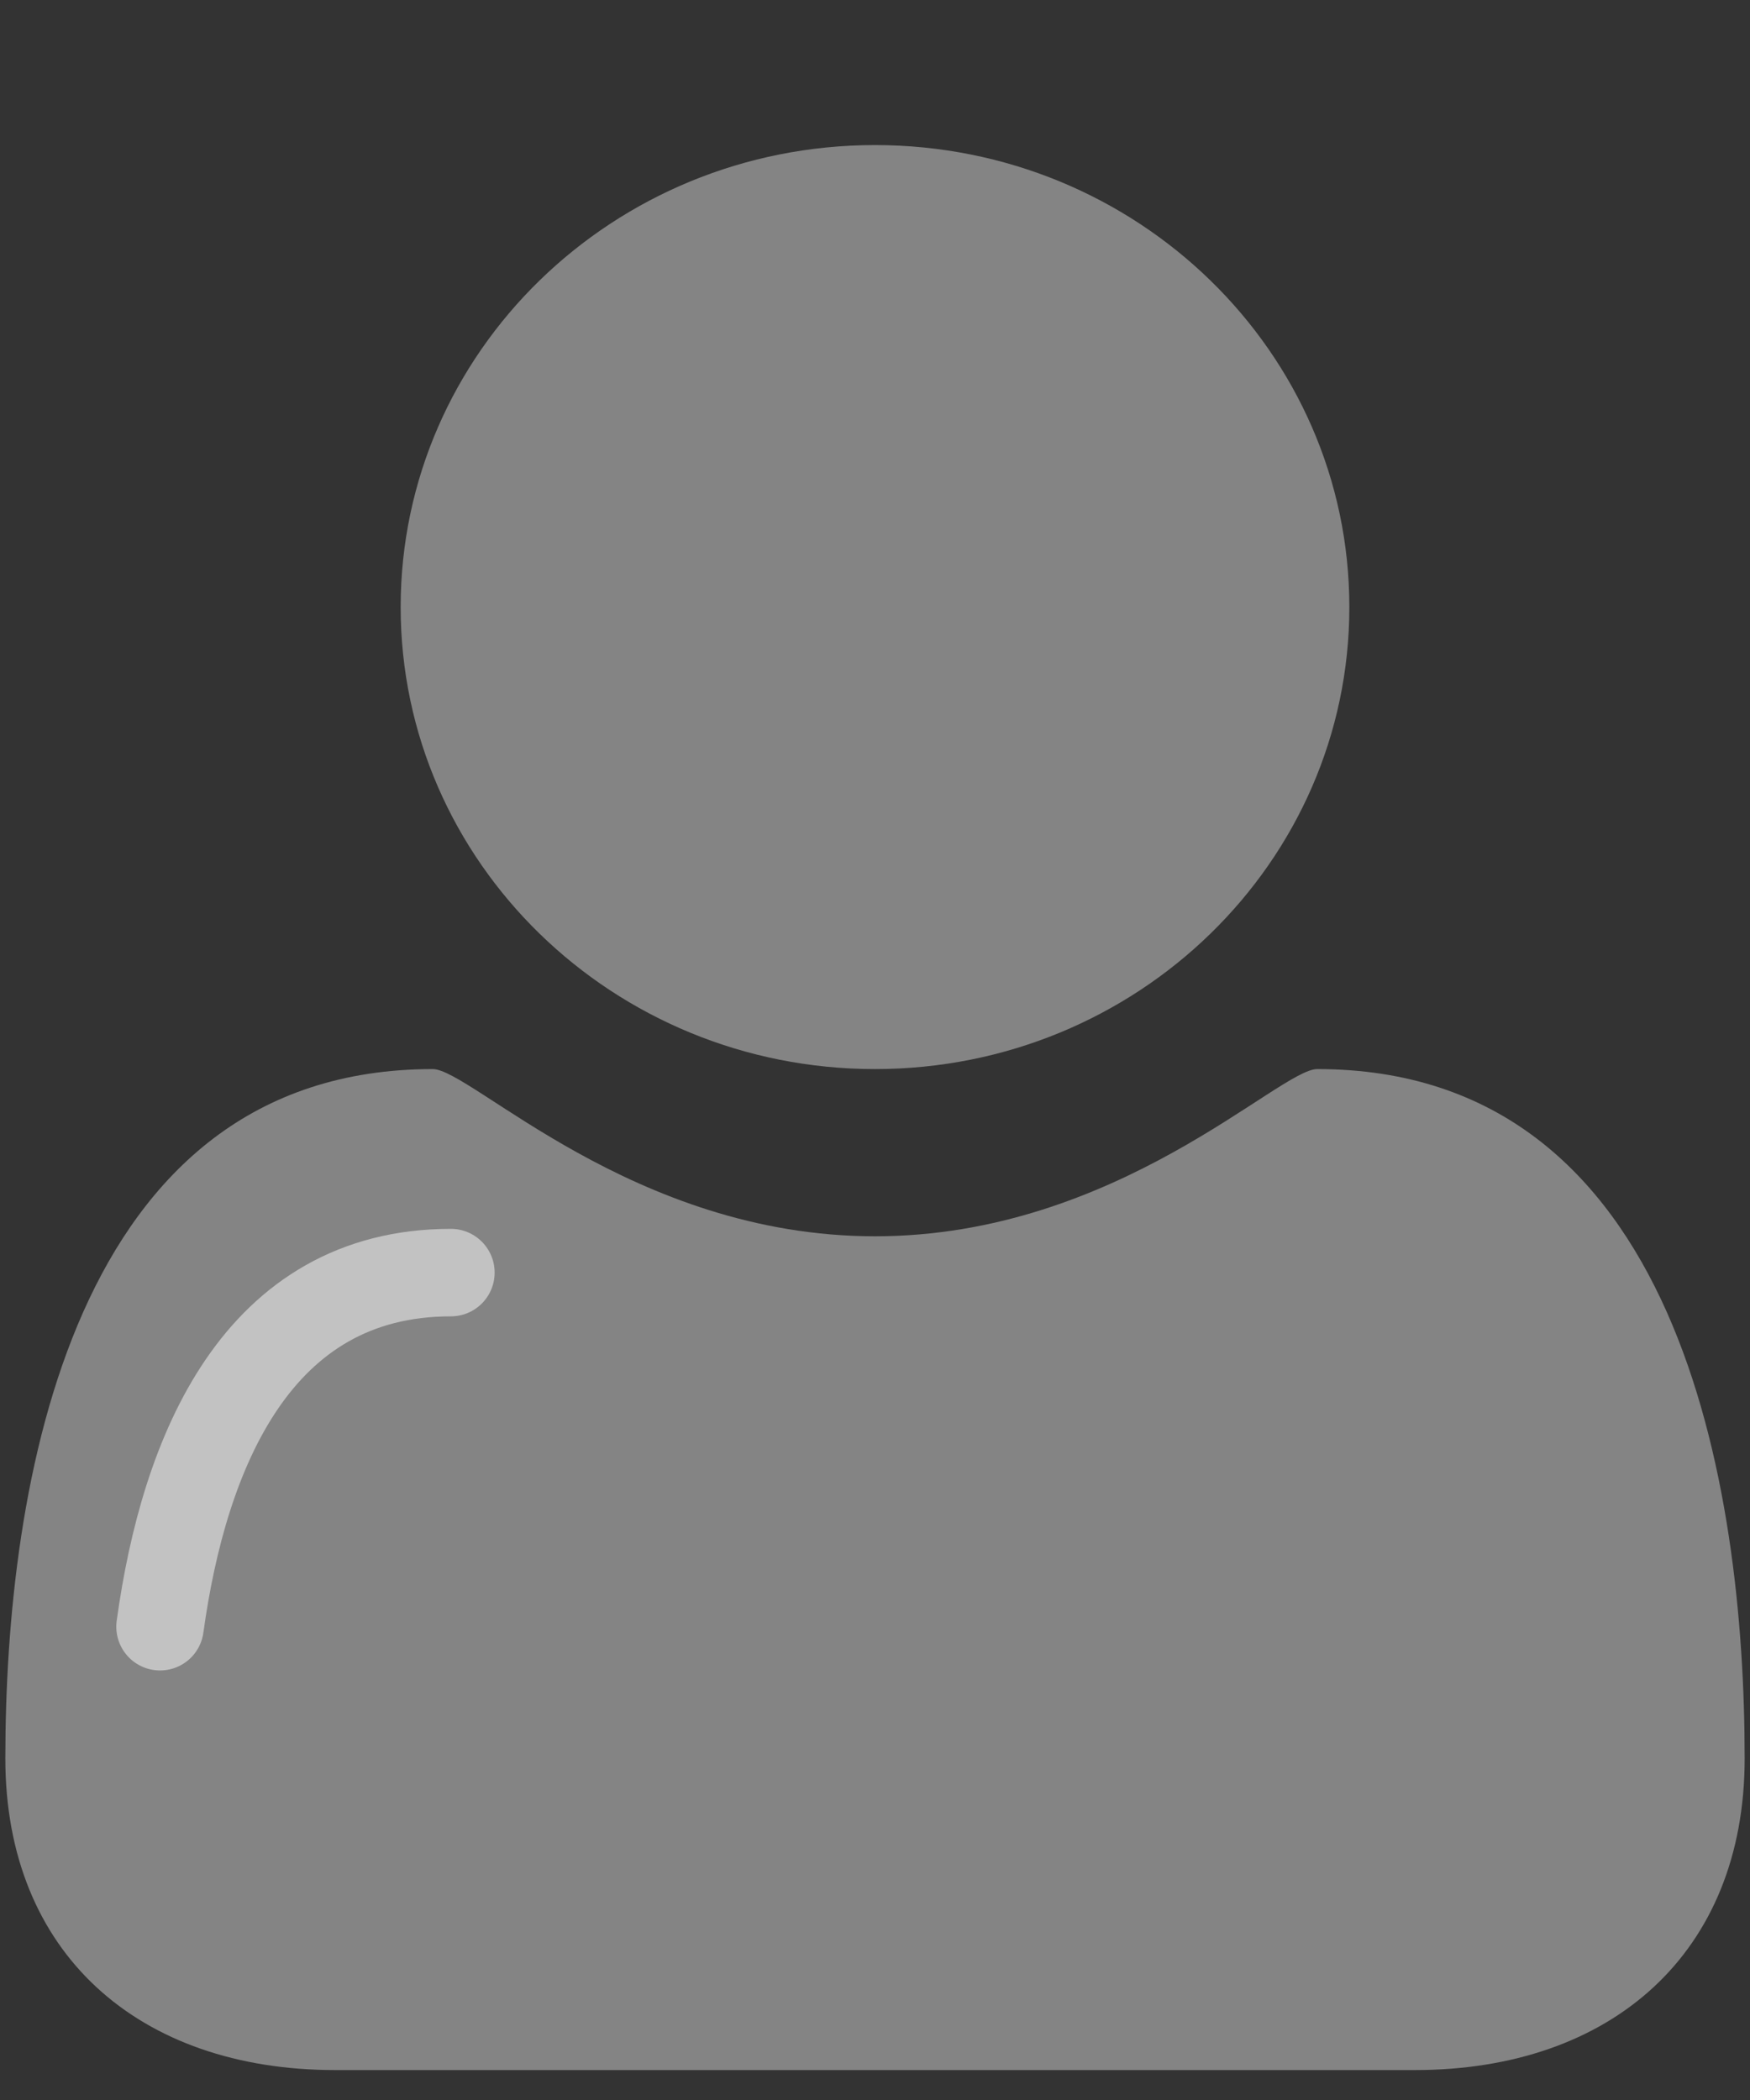 <?xml version="1.0" encoding="UTF-8"?>
<svg width="20px" height="24px" viewBox="0 0 20 24" version="1.1" xmlns="http://www.w3.org/2000/svg" xmlns:xlink="http://www.w3.org/1999/xlink">
    <rect x="0" y="0" width="20" height="24" fill="#333333" stroke="none"/>
    <title>icon_4</title>
    <g id="Page-1" stroke="none" stroke-width="1" fill="none" fill-rule="evenodd" opacity="0.7">
        <g id="SDKWallet_1_2-Copy-5" transform="translate(-329, -747)">
            <g id="Group-9" transform="translate(0, 721)">
                <g id="Group-14" transform="translate(24, 26)">
                    <g id="icon_4" transform="translate(305, 0.705)">
                        <path d="M19.939,19.391 C19.939,21.619 18.414,22.953 16.169,22.953 L3.831,22.953 C1.586,22.953 0.061,21.619 0.061,19.391 C0.061,16.284 0.809,11.513 4.946,11.513 C5.384,11.513 7.233,13.424 10,13.424 C12.767,13.424 14.616,11.513 15.054,11.513 C19.191,11.513 19.939,16.284 19.939,19.391 Z M15.421,6.233 C15.421,9.148 12.993,11.513 10,11.513 C7.007,11.513 4.579,9.148 4.579,6.233 C4.579,3.318 7.007,0.953 10,0.953 C12.993,0.953 15.421,3.318 15.421,6.233 Z" id="ic_profile_grey-copy" fill="#A6A6A6"></path>
                        <path d="M1.829,17.886 C2.104,15.887 2.94,13.839 5.153,13.839" id="Path" stroke="#FFFFFF" stroke-linecap="round" stroke-linejoin="round"></path>
                    </g>
                </g>
            </g>
        </g>
    </g>
</svg>